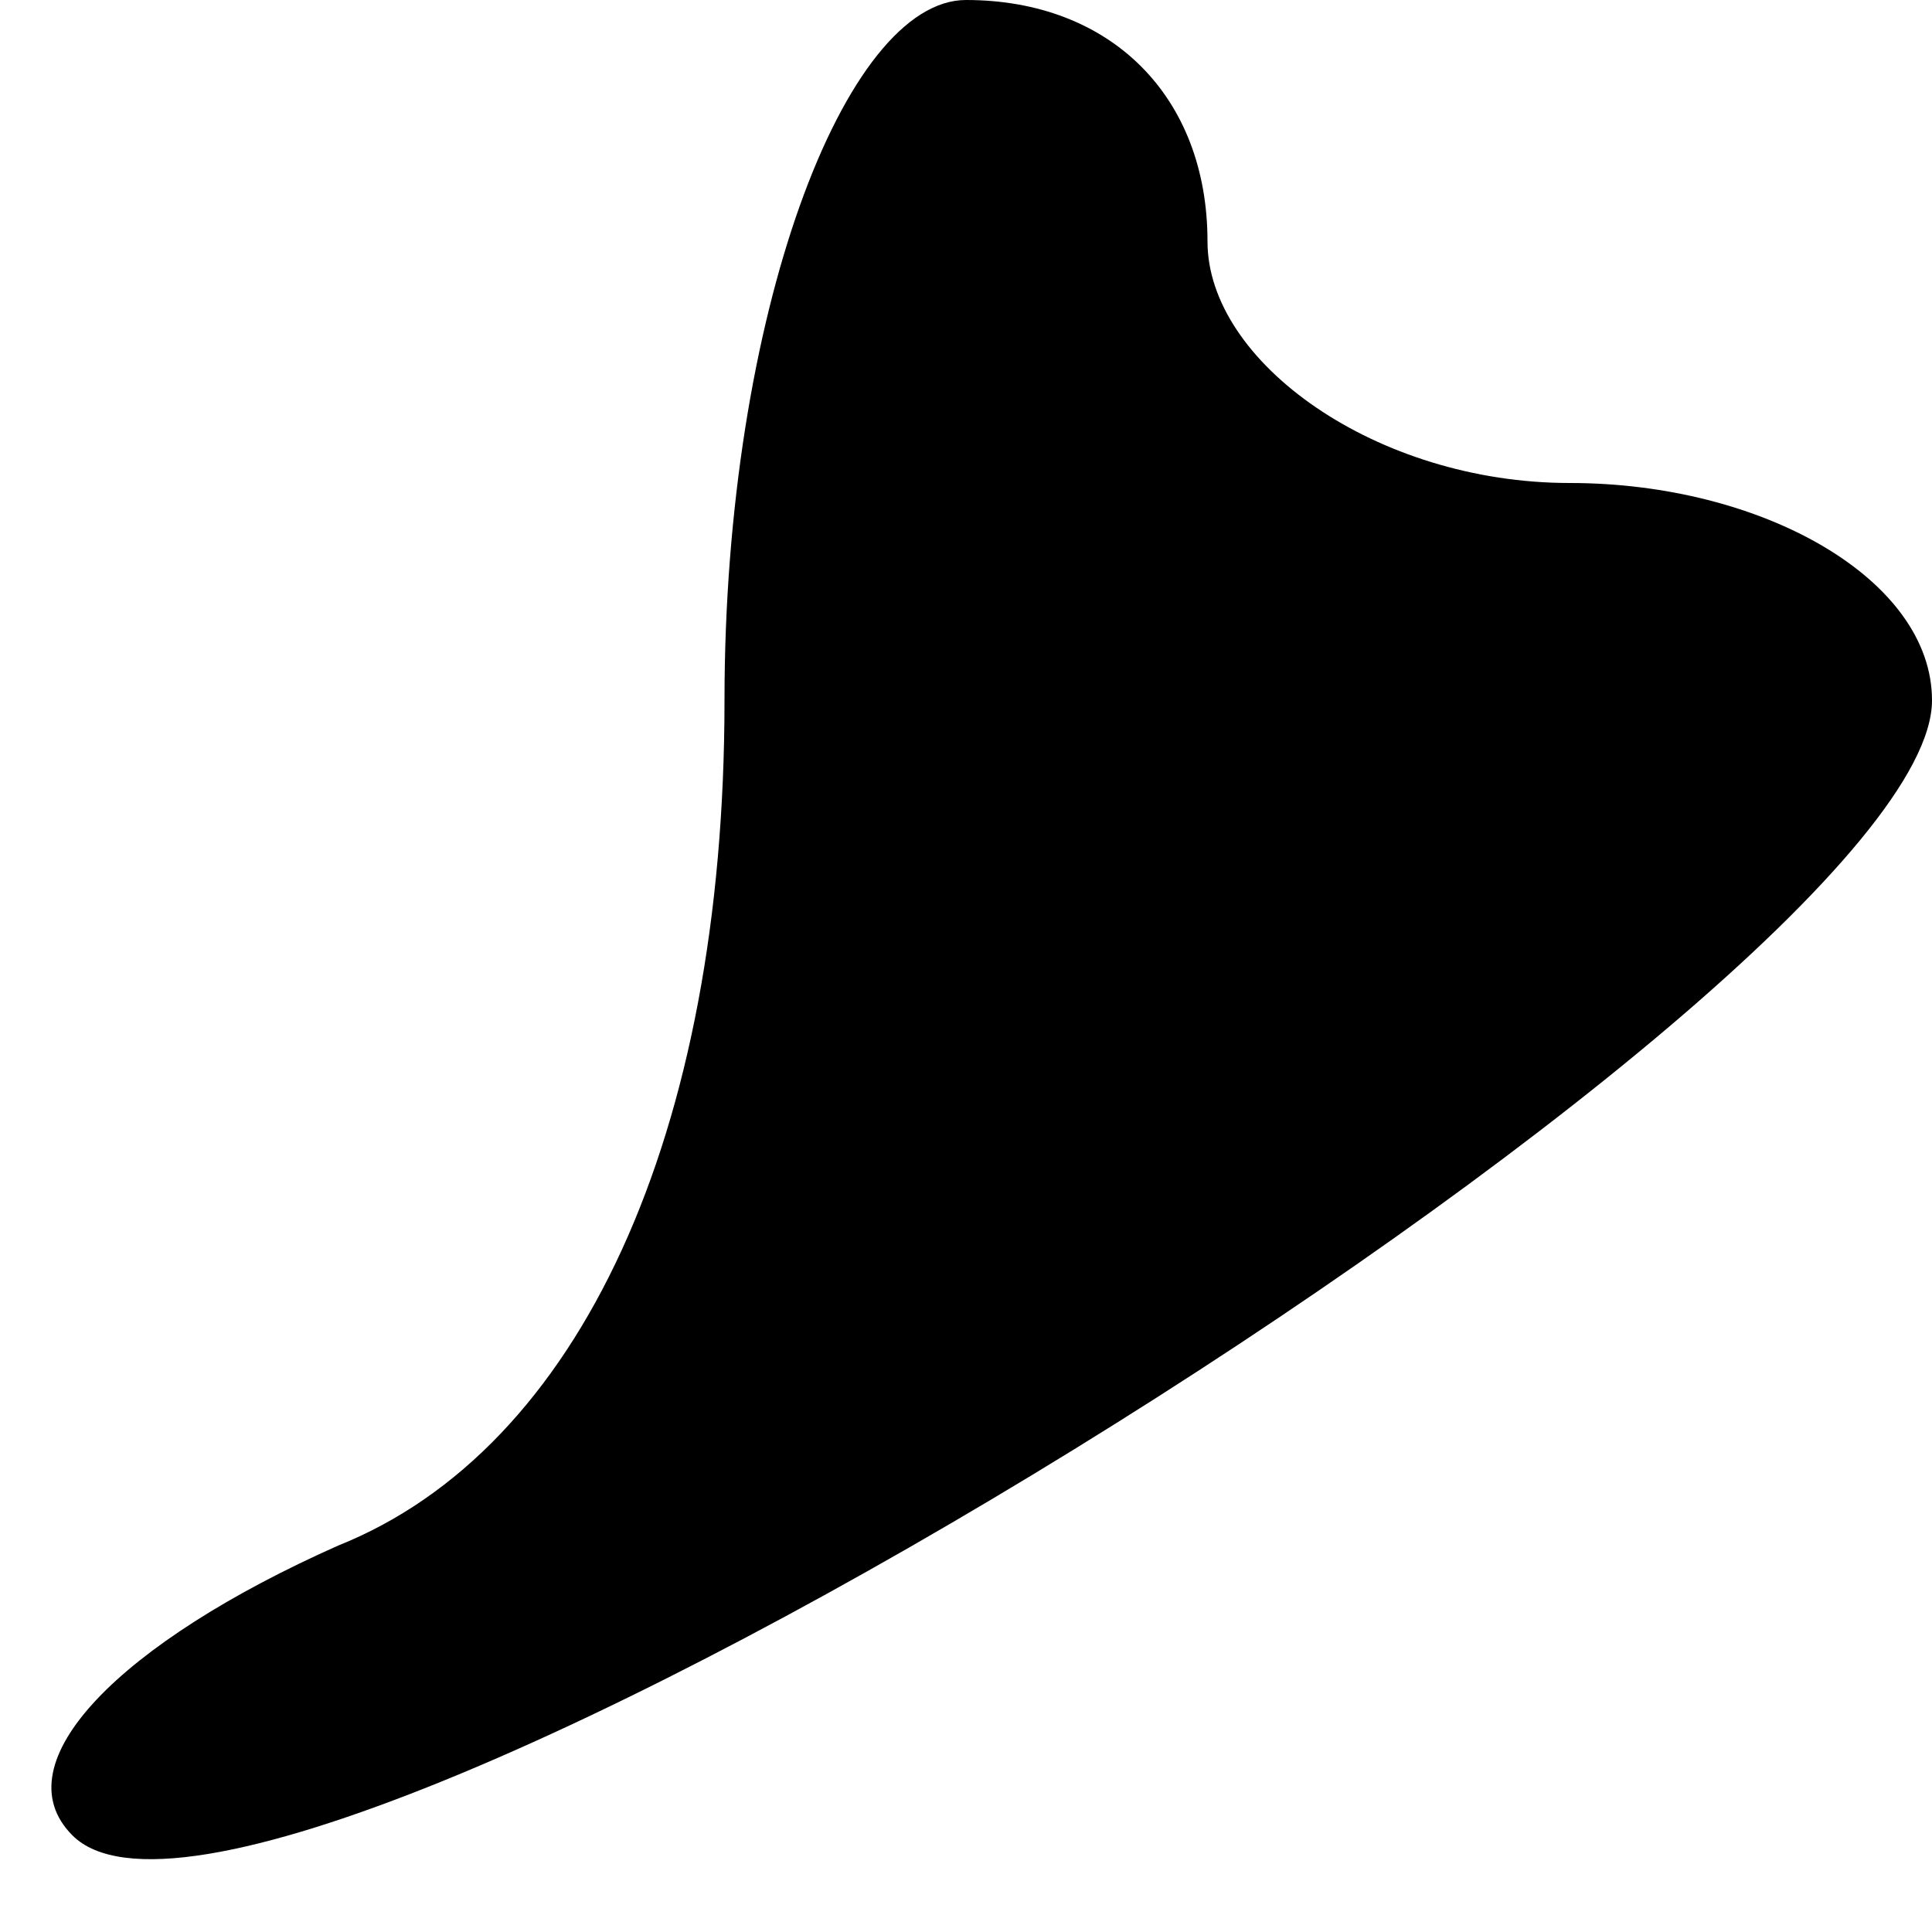 <?xml version="1.0" standalone="no"?>
<!DOCTYPE svg PUBLIC "-//W3C//DTD SVG 20010904//EN"
 "http://www.w3.org/TR/2001/REC-SVG-20010904/DTD/svg10.dtd">
<svg version="1.0" xmlns="http://www.w3.org/2000/svg"
 width="8pt" height="8pt" viewBox="0 0 8 8"
 preserveAspectRatio="xMidYMid meet">
<g transform="translate(0,8) scale(0.1,-0.1)"
fill="#000000" stroke="none">
<path fill="#000000" stroke="none" d="M30 51 c0 -18 -6 -31 -16 -35 -9 -4
-14 -9 -11 -12 8 -8 77 35 77 47 0 5 -7 9 -15 9 -8 0 -15 5 -15 10 0 6 -4 10
-10 10 -5 0 -10 -13 -10 -29z"/>
</g>
</svg>
